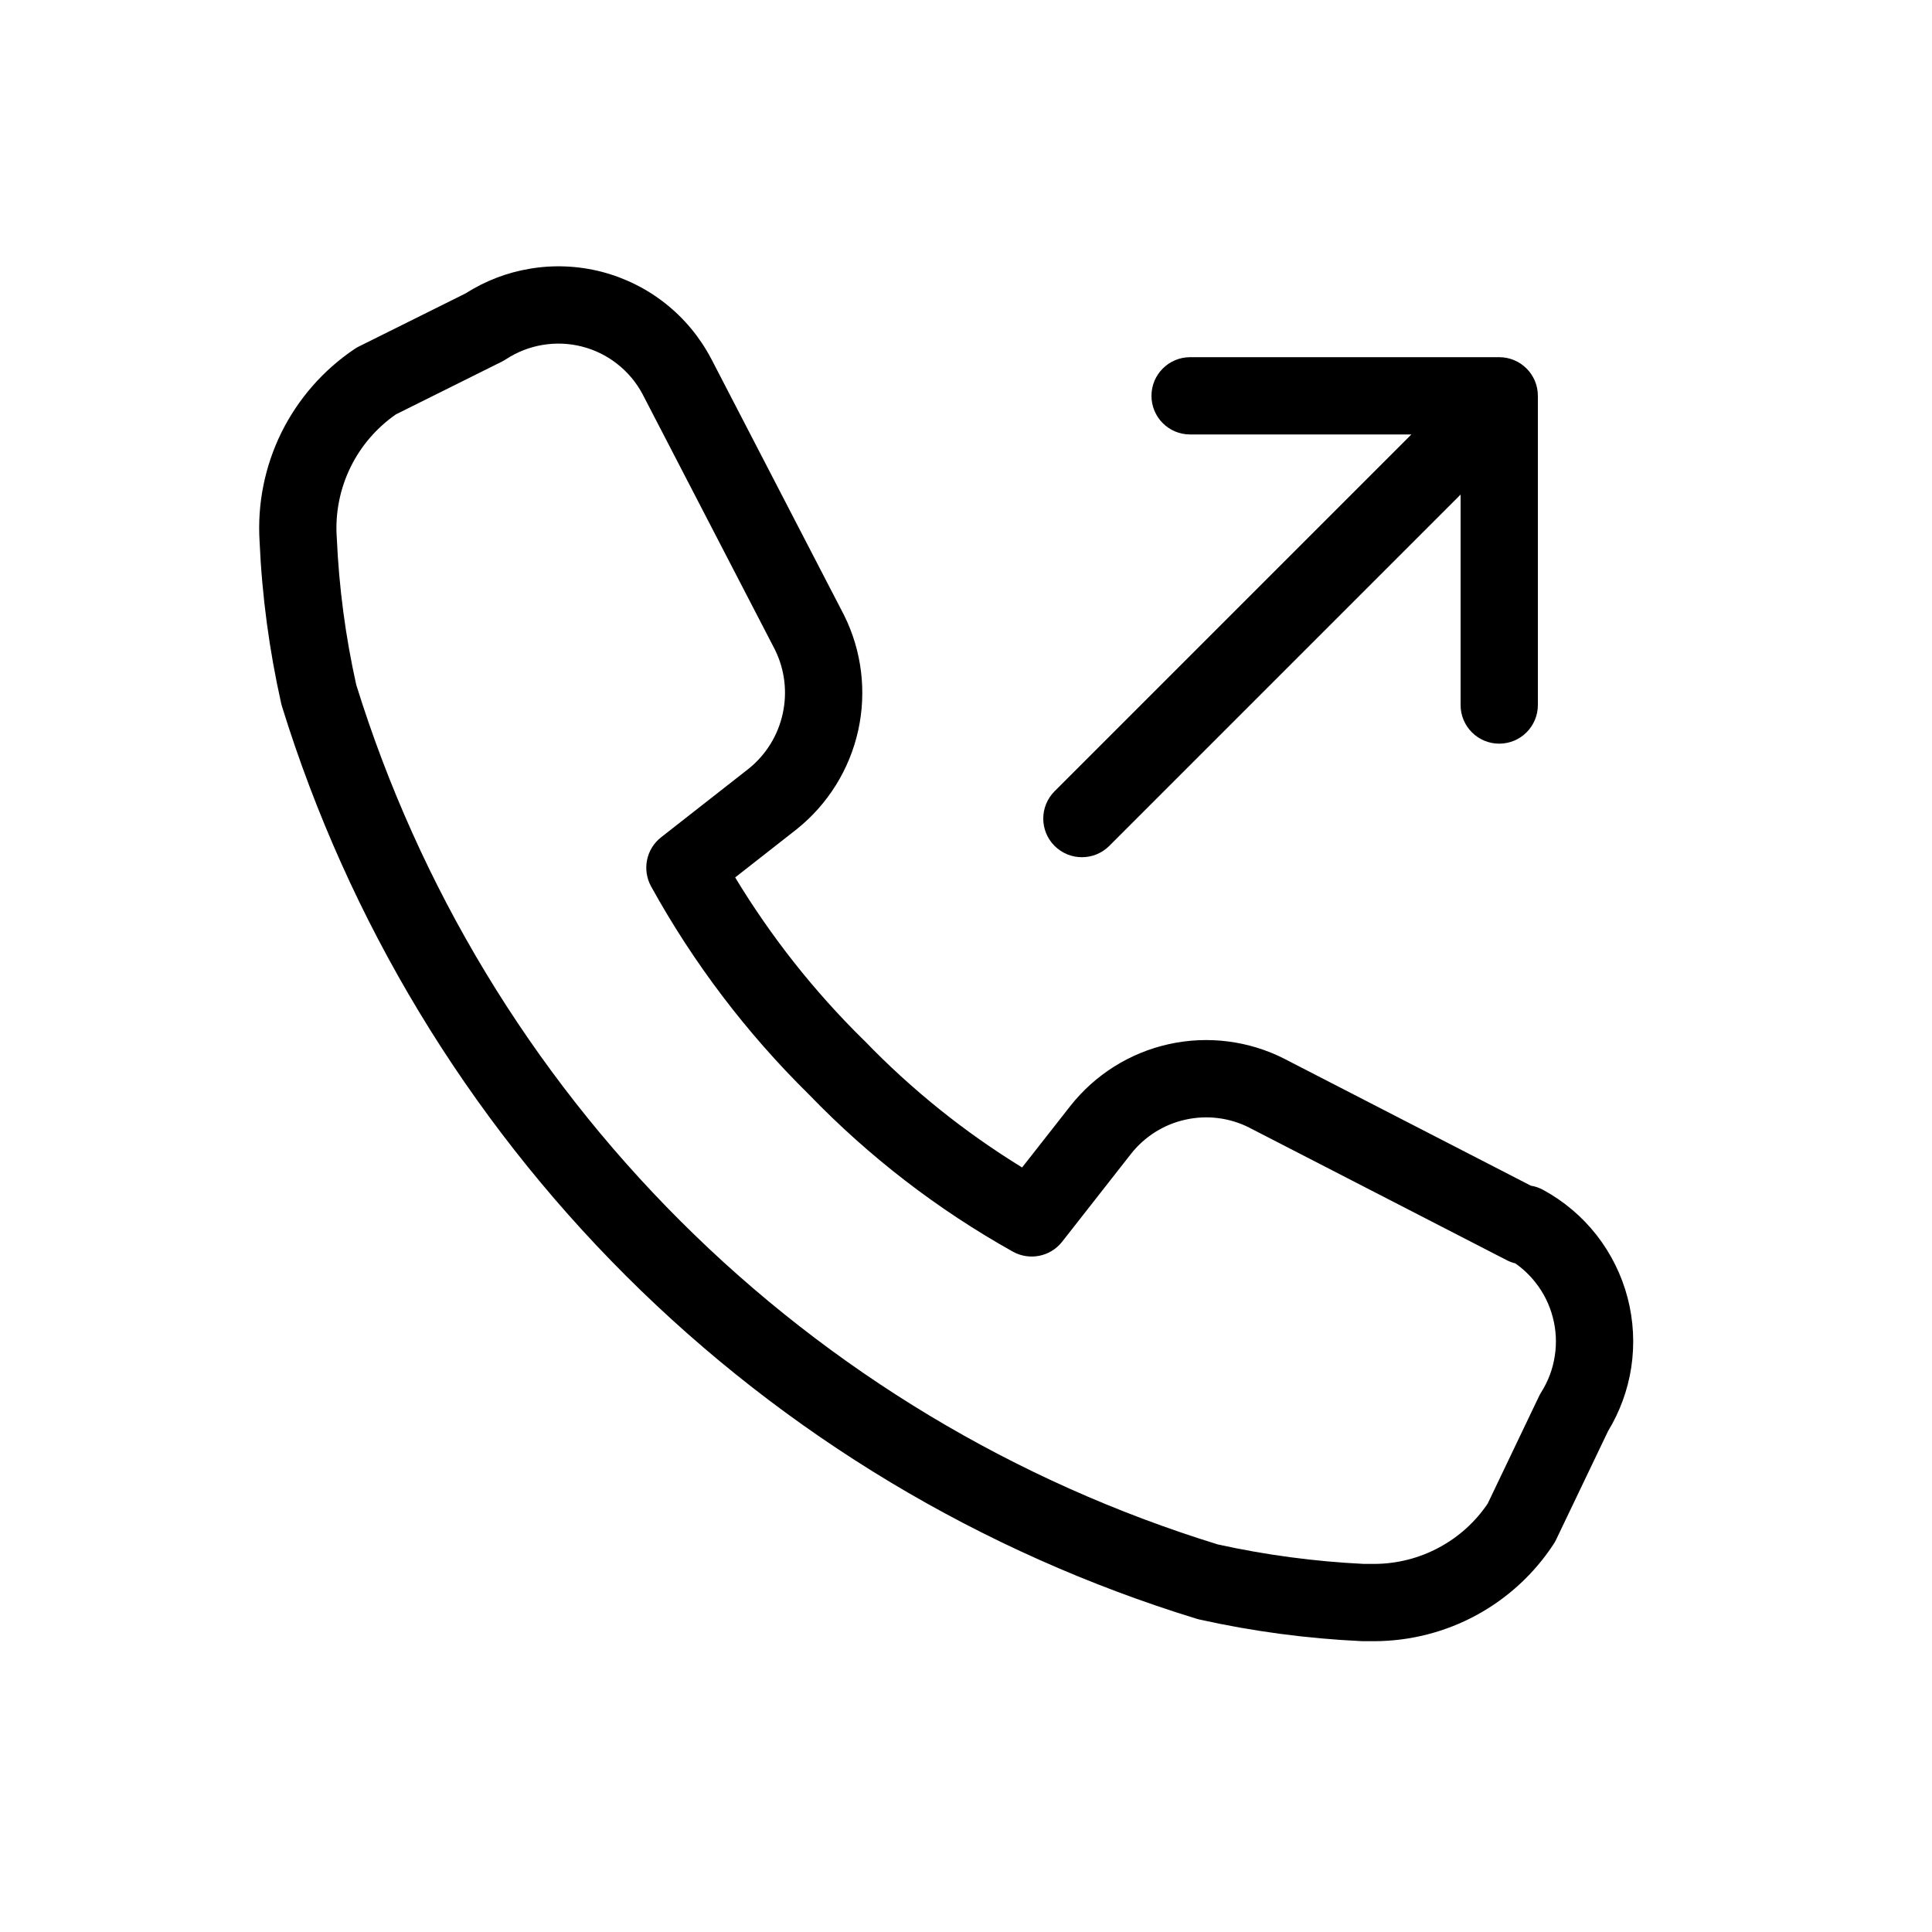 <svg width="25" height="25" viewBox="0 0 25 25" fill="none" xmlns="http://www.w3.org/2000/svg">
<path fill-rule="evenodd" clip-rule="evenodd" d="M7.782 3.516C7.48 3.439 7.165 3.425 6.858 3.477C6.561 3.526 6.278 3.635 6.024 3.797L4.647 4.482C4.628 4.491 4.609 4.502 4.591 4.514C4.185 4.786 3.858 5.16 3.641 5.598C3.426 6.035 3.329 6.52 3.359 7.006C3.39 7.711 3.484 8.411 3.638 9.1C3.641 9.113 3.644 9.126 3.648 9.138C4.51 11.922 6.039 14.453 8.102 16.511C10.165 18.57 12.699 20.092 15.485 20.947C15.497 20.951 15.51 20.954 15.523 20.957C16.211 21.11 16.91 21.203 17.614 21.236C17.622 21.236 17.63 21.237 17.637 21.237H17.785L17.787 21.237C18.247 21.235 18.7 21.12 19.105 20.9C19.51 20.68 19.854 20.363 20.106 19.977C20.118 19.959 20.129 19.939 20.138 19.919L20.808 18.519C20.961 18.267 21.063 17.988 21.108 17.697C21.154 17.395 21.138 17.088 21.061 16.793C20.984 16.498 20.847 16.222 20.659 15.981C20.471 15.741 20.235 15.542 19.968 15.397C19.918 15.37 19.864 15.351 19.81 15.343L16.624 13.703L16.621 13.701C16.16 13.467 15.631 13.399 15.125 13.511C14.619 13.623 14.168 13.907 13.848 14.314L13.226 15.107C12.48 14.649 11.794 14.098 11.185 13.466L11.175 13.457C10.535 12.828 9.977 12.121 9.513 11.354L10.308 10.731L10.313 10.727C10.714 10.405 10.994 9.955 11.105 9.452C11.216 8.949 11.152 8.423 10.923 7.962L9.203 4.642L9.201 4.639C9.056 4.363 8.855 4.121 8.61 3.927C8.366 3.734 8.083 3.594 7.782 3.516ZM19.5 16.308C19.535 16.326 19.571 16.339 19.608 16.348C19.708 16.418 19.796 16.502 19.871 16.598C19.975 16.73 20.051 16.883 20.093 17.046C20.136 17.209 20.145 17.379 20.119 17.545C20.094 17.711 20.035 17.87 19.945 18.013C19.935 18.029 19.925 18.046 19.917 18.063L19.251 19.456C19.092 19.692 18.878 19.886 18.628 20.021C18.369 20.162 18.079 20.236 17.784 20.237L17.649 20.237C17.013 20.206 16.381 20.122 15.759 19.985C13.137 19.177 10.751 17.742 8.808 15.803C6.865 13.865 5.424 11.482 4.61 8.862C4.47 8.235 4.386 7.598 4.358 6.957L4.357 6.947C4.337 6.634 4.4 6.322 4.538 6.041C4.673 5.768 4.874 5.535 5.123 5.362L6.495 4.679C6.513 4.67 6.53 4.66 6.547 4.649C6.691 4.555 6.852 4.491 7.023 4.463C7.192 4.435 7.366 4.442 7.533 4.485C7.7 4.528 7.856 4.605 7.99 4.712C8.125 4.818 8.236 4.951 8.316 5.103L10.029 8.409C10.155 8.666 10.19 8.957 10.128 9.236C10.067 9.516 9.912 9.766 9.689 9.946L8.554 10.835C8.361 10.986 8.307 11.255 8.425 11.47C8.973 12.463 9.662 13.37 10.47 14.165C11.245 14.968 12.133 15.652 13.106 16.196C13.321 16.316 13.592 16.262 13.744 16.068L14.635 14.931C14.812 14.706 15.062 14.549 15.341 14.488C15.62 14.426 15.912 14.463 16.167 14.592L16.168 14.593L19.5 16.308Z" fill="black"/>
<path d="M19.4 9.623C19.124 9.623 18.9 9.399 18.9 9.123L18.9 6.4L14.354 10.946C14.158 11.141 13.842 11.141 13.646 10.946C13.451 10.751 13.451 10.434 13.646 10.239L18.263 5.622L15.4 5.622C15.124 5.622 14.9 5.399 14.9 5.122C14.9 4.846 15.124 4.622 15.4 4.622L19.4 4.622C19.676 4.622 19.9 4.846 19.9 5.122V9.123C19.9 9.399 19.676 9.623 19.4 9.623Z" fill="black"/>
</svg>
